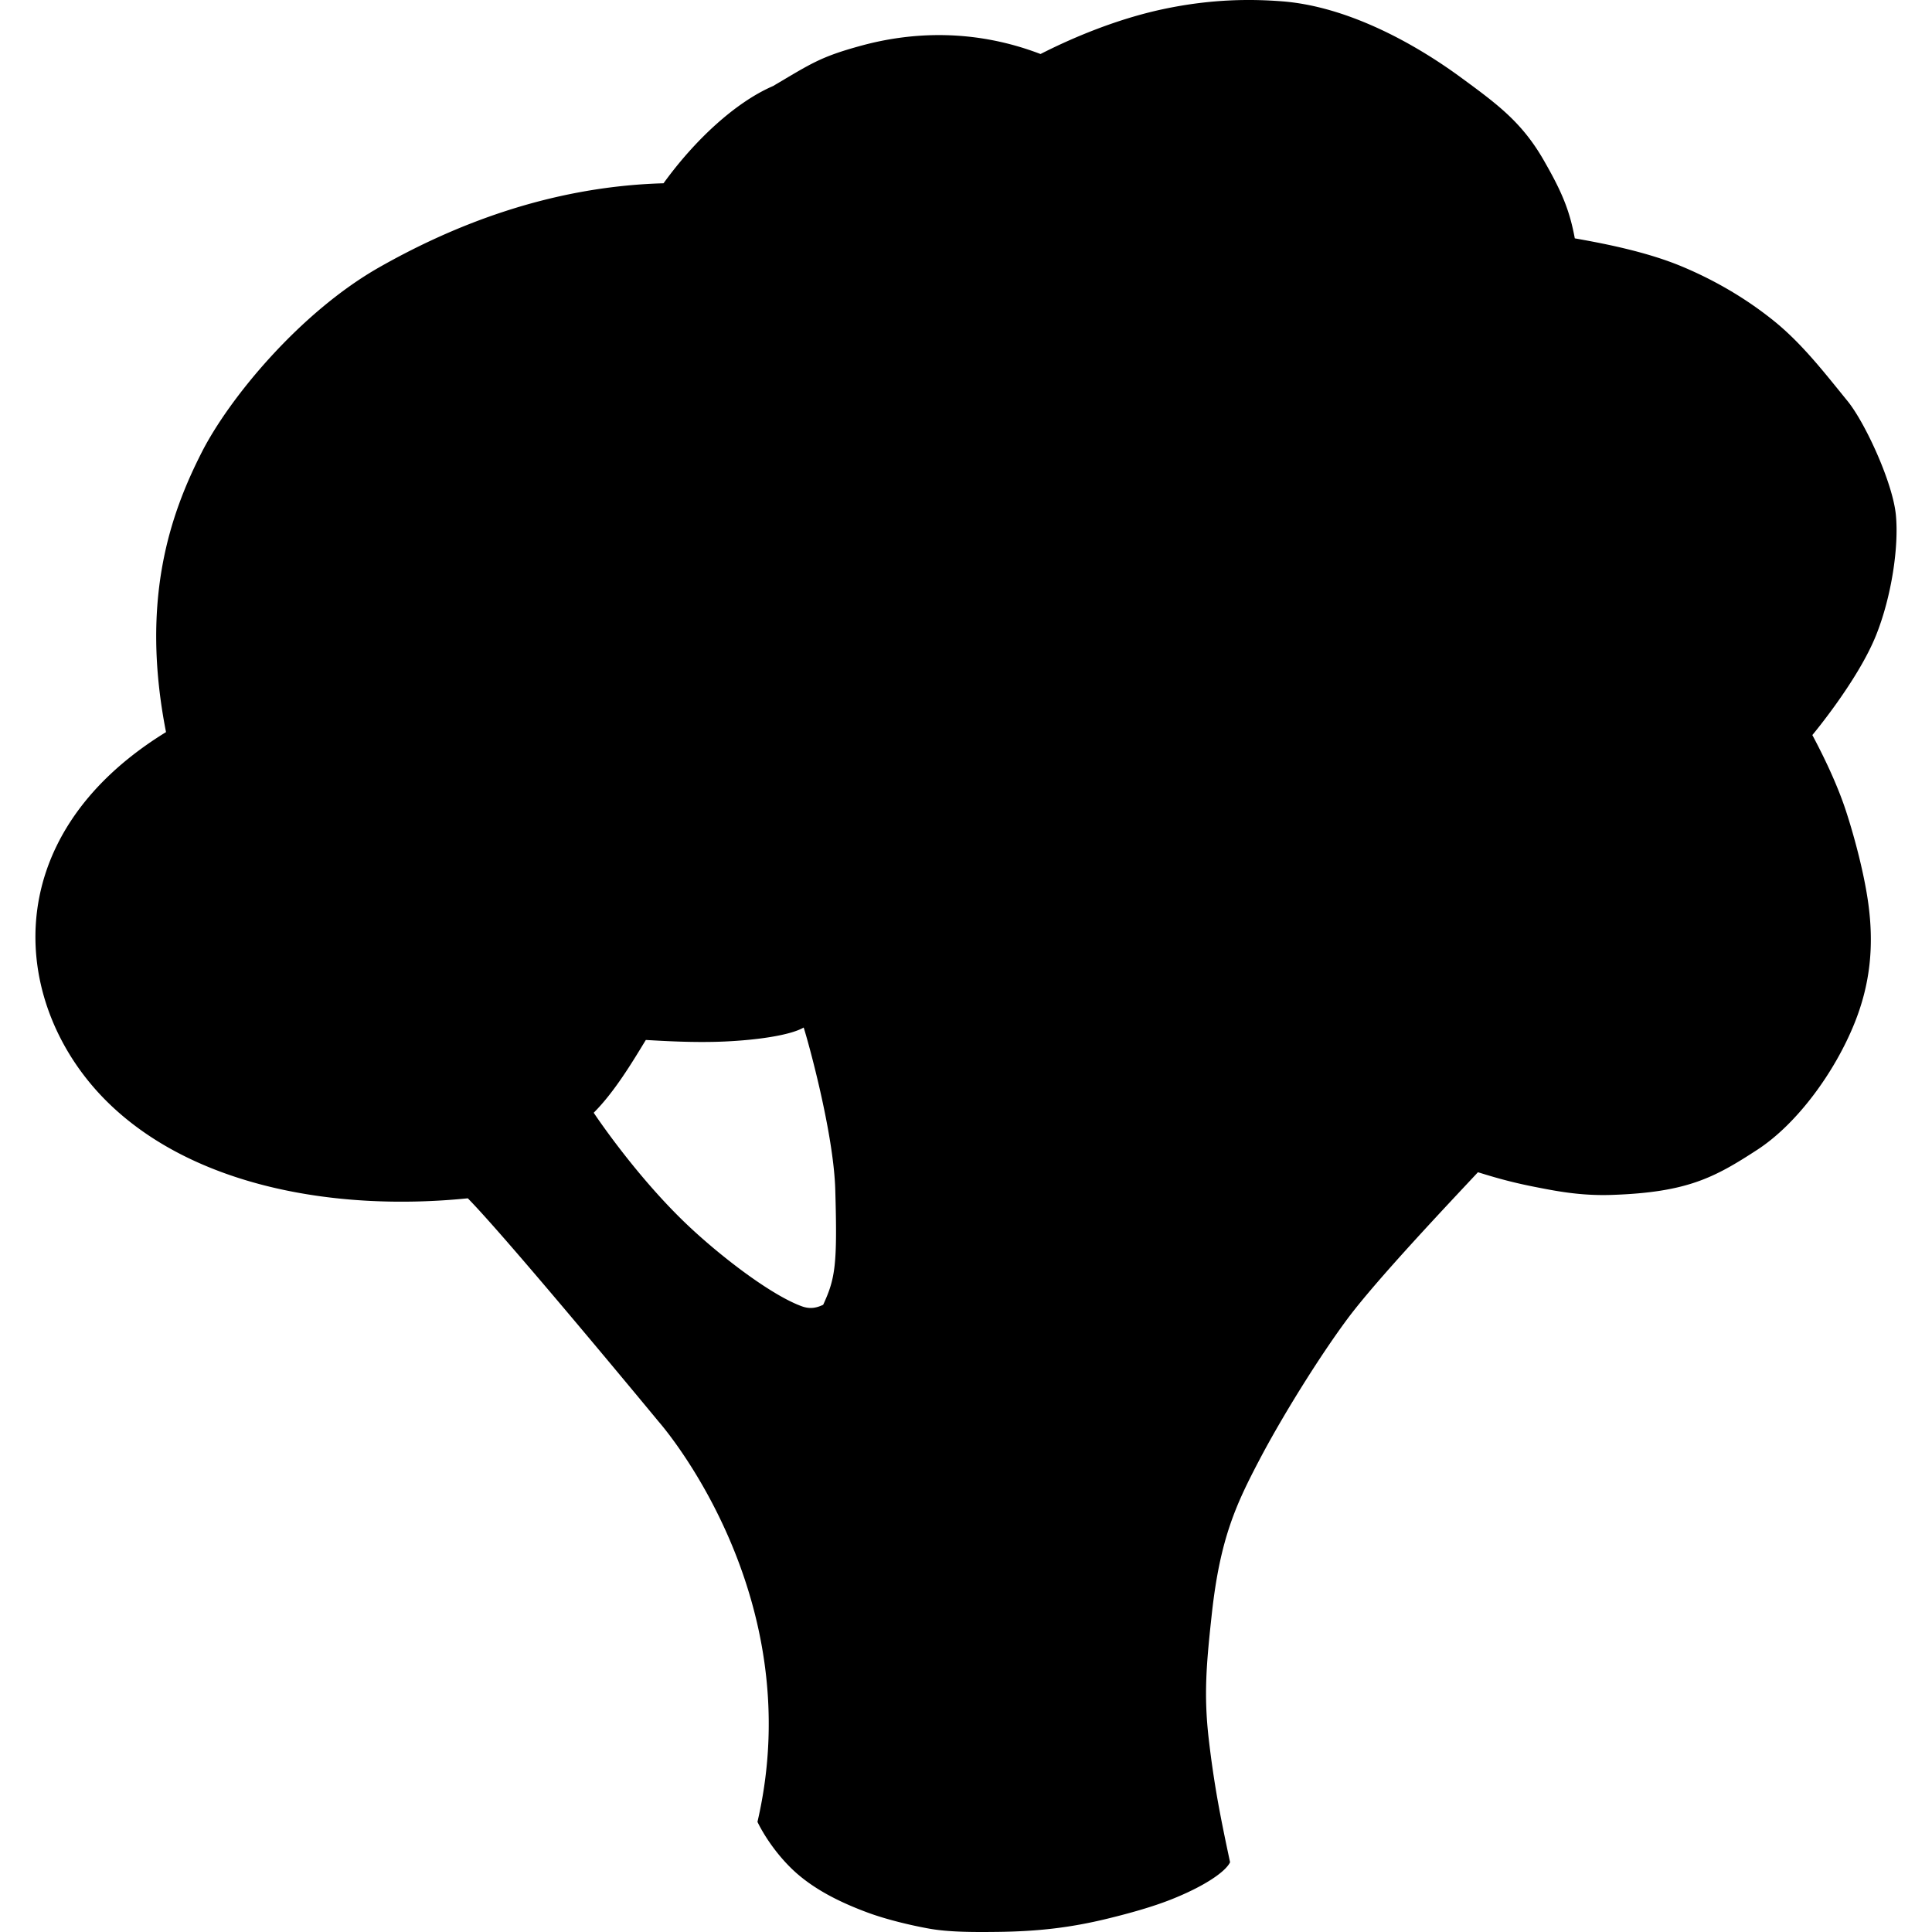 <svg xmlns="http://www.w3.org/2000/svg" width="512" height="512"><path d="M200.736 482.822c2.368 4.849 6.381 10.175 10.645 13.842 5.211 4.481 11.704 7.65 18.576 10.194 4.798 1.776 11.137 3.324 16.264 4.245 5.313.954 11.837.937 17.986.87 10.926-.12 19.55-1.137 29.283-3.508 6.132-1.494 11.957-3.153 16.685-5.013 8.927-3.513 14.619-7.413 15.806-9.943-.891-4.183-2.293-10.77-3.337-16.69a272 272 0 0 1-2.318-16.001c-1.337-11.6-.649-19.762.833-33.255 2.183-19.873 6.427-28.926 12.624-40.735 5.918-11.28 15.687-27.045 23.216-37.2 7.849-10.588 27.5-31.28 34.668-38.969 2.5.74 7.328 2.35 14.795 3.824 5.69 1.123 12.316 2.462 20.654 2.181 19.852-.668 27.079-4.464 38.627-11.993 10.478-6.83 20.503-20.498 25.752-33.596 4.036-10.07 5.278-20.324 3.522-32.357-1.182-8.094-3.797-17.679-5.887-24.017-2.274-6.894-5.843-14.3-8.84-19.903 0 0 12.051-14.4 16.874-26.412 4.152-10.344 6.088-23.654 5.257-31.973-.862-8.634-8.191-24.474-12.798-30.127-6.069-7.448-12.002-15.17-19.499-21.224-7.348-5.936-15.67-10.794-24.385-14.435-9.031-3.772-19.835-5.956-28.398-7.46-1.286-6.86-3.058-11.643-7.778-19.897-5.894-10.6-12.368-15.388-22.543-22.838-12.625-9.243-30.221-18.778-47.3-20.084-7.358-.562-18.144-.794-31.708 2.123-11.794 2.536-23.42 7.328-32.26 11.845-17.75-6.798-34.333-5.794-47.415-2.241-11.033 2.995-13.387 4.793-23.481 10.733-9.91 4.281-20.676 14.236-29.012 25.762-31.051.881-56.898 11.803-75.3 22.246-20.93 11.878-39.713 34.582-47.067 49.024-8.208 16.118-16.406 38.917-9.48 74.176-45.742 28.123-41.038 73.108-15.323 98.226 22.552 22.03 59.913 28.893 95.3 25.324 10.572 10.717 50.566 59.17 50.566 59.17s40.285 45.399 26.196 106.086zM157.337 294.89c5.474-5.473 10.166-13.293 13.815-19.288 4.141.23 12.645.788 21.007.404 8.384-.386 17.269-1.624 20.821-3.7.997 2.99 7.935 27.758 8.375 42.978.578 19.954.022 23.491-3.203 30.495-1.756.83-3.464 1.192-5.619.418-7.677-2.756-20.47-12.343-29.642-20.9-14.205-13.25-25.554-30.407-25.554-30.407zm158.127-4.215c-.275 2.424-.451 11.125.72 18.725 1.191 7.719 2.359 14.891 5.27 17.677 10.23-1.843 17.374-8.406 23.549-13.014 0 0 20.04-15.647 23.911-19.24-2.949-2.673-7.096-8.94-8.57-12.718 0 0-14.103 4.131-21.2 5.606-8.938 1.935-19.441 2.78-23.68 2.964z"/></svg>